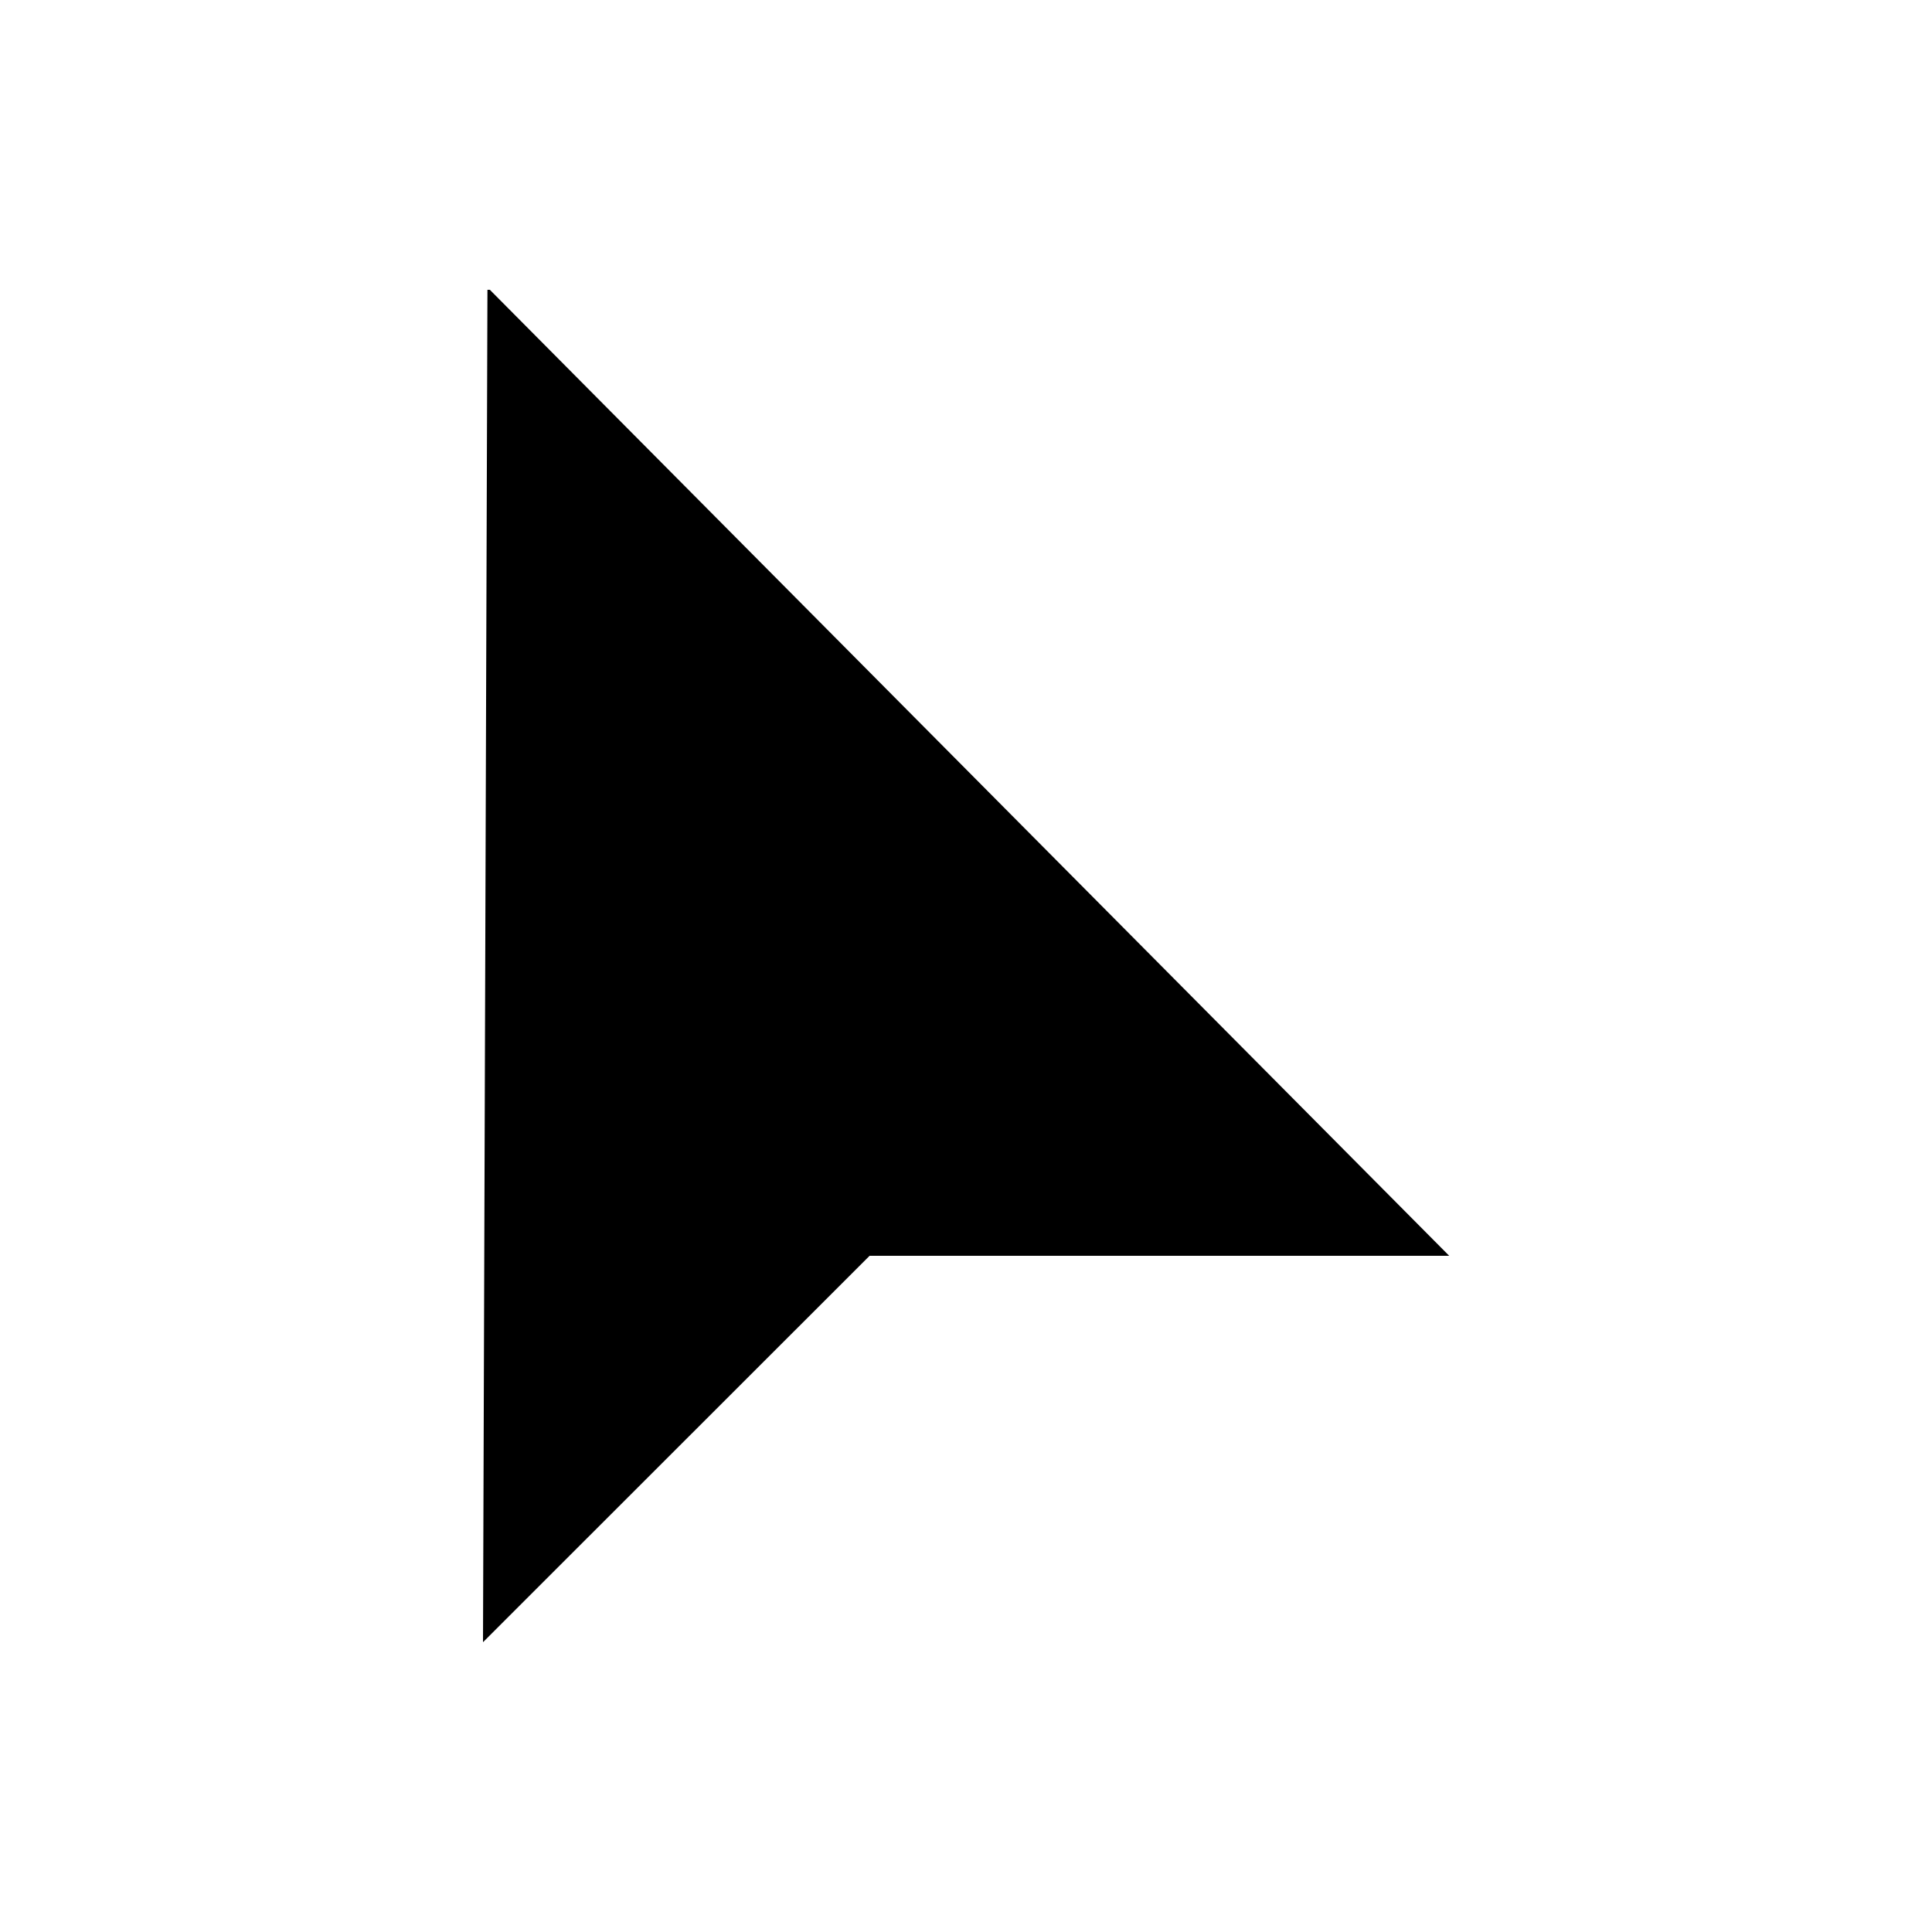 <svg width="20" height="20" viewBox="0 0 20 20"  xmlns="http://www.w3.org/2000/svg" id="cursor">
<path fill-rule="evenodd" clip-rule="evenodd" d="M5.046 3L5 17L9.002 13H15.002L5.071 3" fill="currentColor"/>
</svg>
